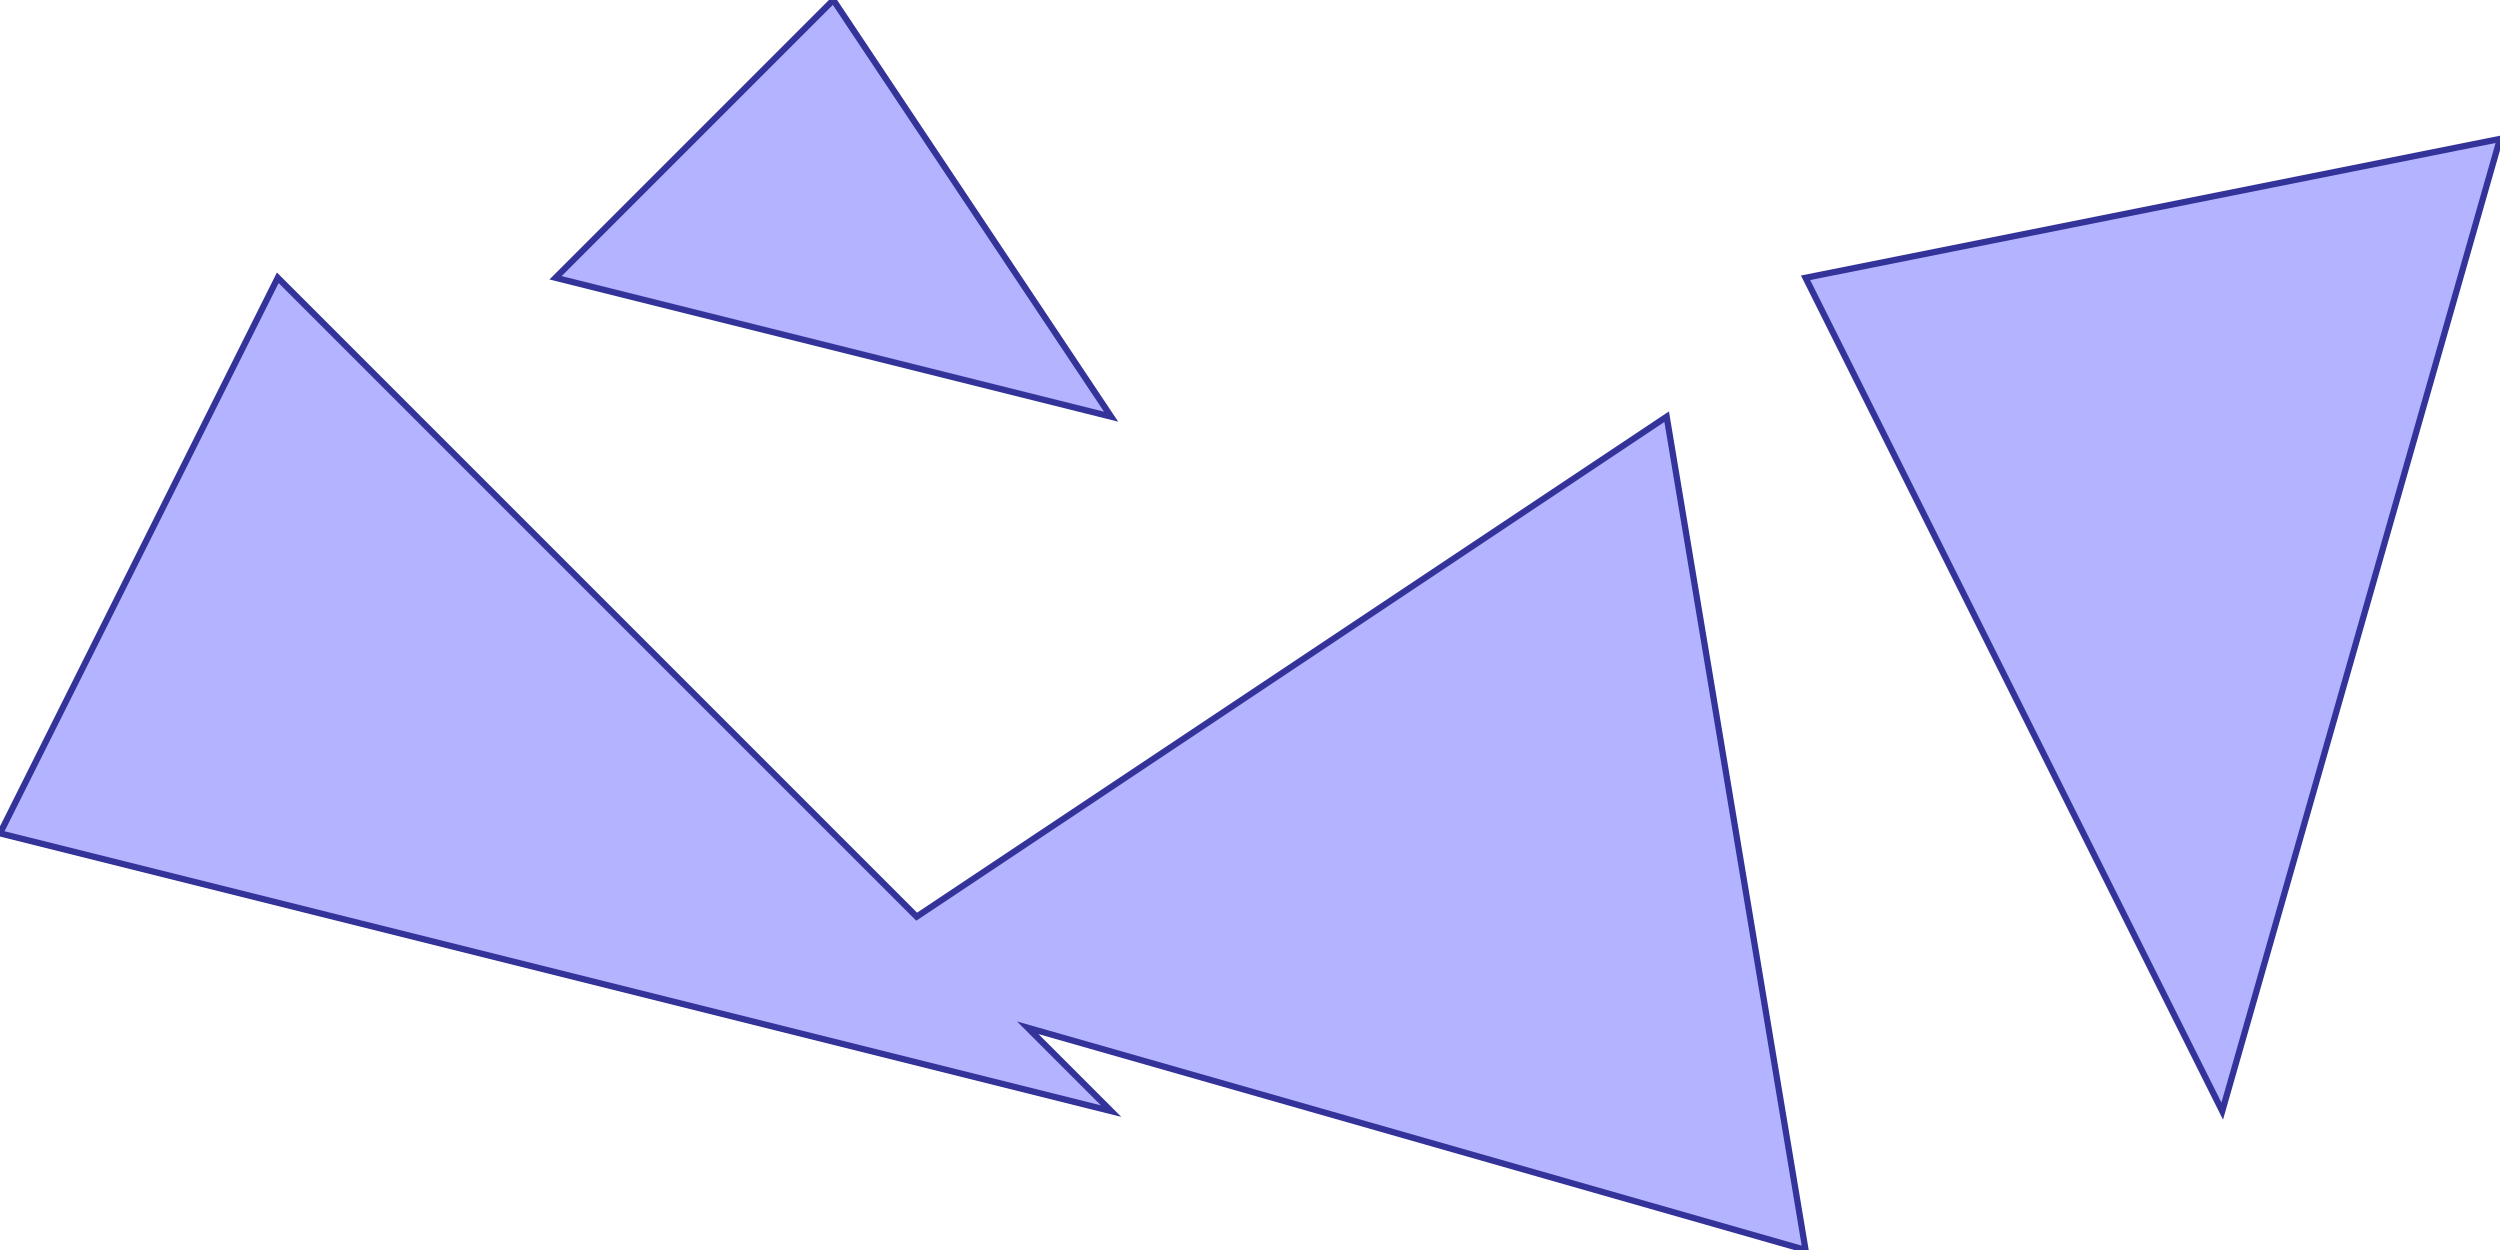 <?xml version="1.0" standalone="no"?>
<!DOCTYPE svg PUBLIC "-//W3C//DTD SVG 1.1//EN"
"http://www.w3.org/Graphics/SVG/1.1/DTD/svg11.dtd">
<svg  version="1.1" xmlns="http://www.w3.org/2000/svg" xmlns:xlink="http://www.w3.org/1999/xlink" viewBox="0 0 18 9">
<g title="A + B (CGAL EPECK)" fill-rule="evenodd">
<path d="M -0,6 L 2,2 L 6.6,6.6 L 12,3 L 13,9 L 7.4,7.4 L 8,8 L -0,6 z" style="fill-opacity:0.3;fill:rgb(0,0,255);stroke:rgb(51,51,153);stroke-width:0.045" />
<path d="M 4,2 L 6,-0 L 8,3 L 4,2 z" style="fill-opacity:0.3;fill:rgb(0,0,255);stroke:rgb(51,51,153);stroke-width:0.045" />
<path d="M 13,2 L 18,1 L 16,8 L 13,2 z" style="fill-opacity:0.3;fill:rgb(0,0,255);stroke:rgb(51,51,153);stroke-width:0.045" />
</g></svg>